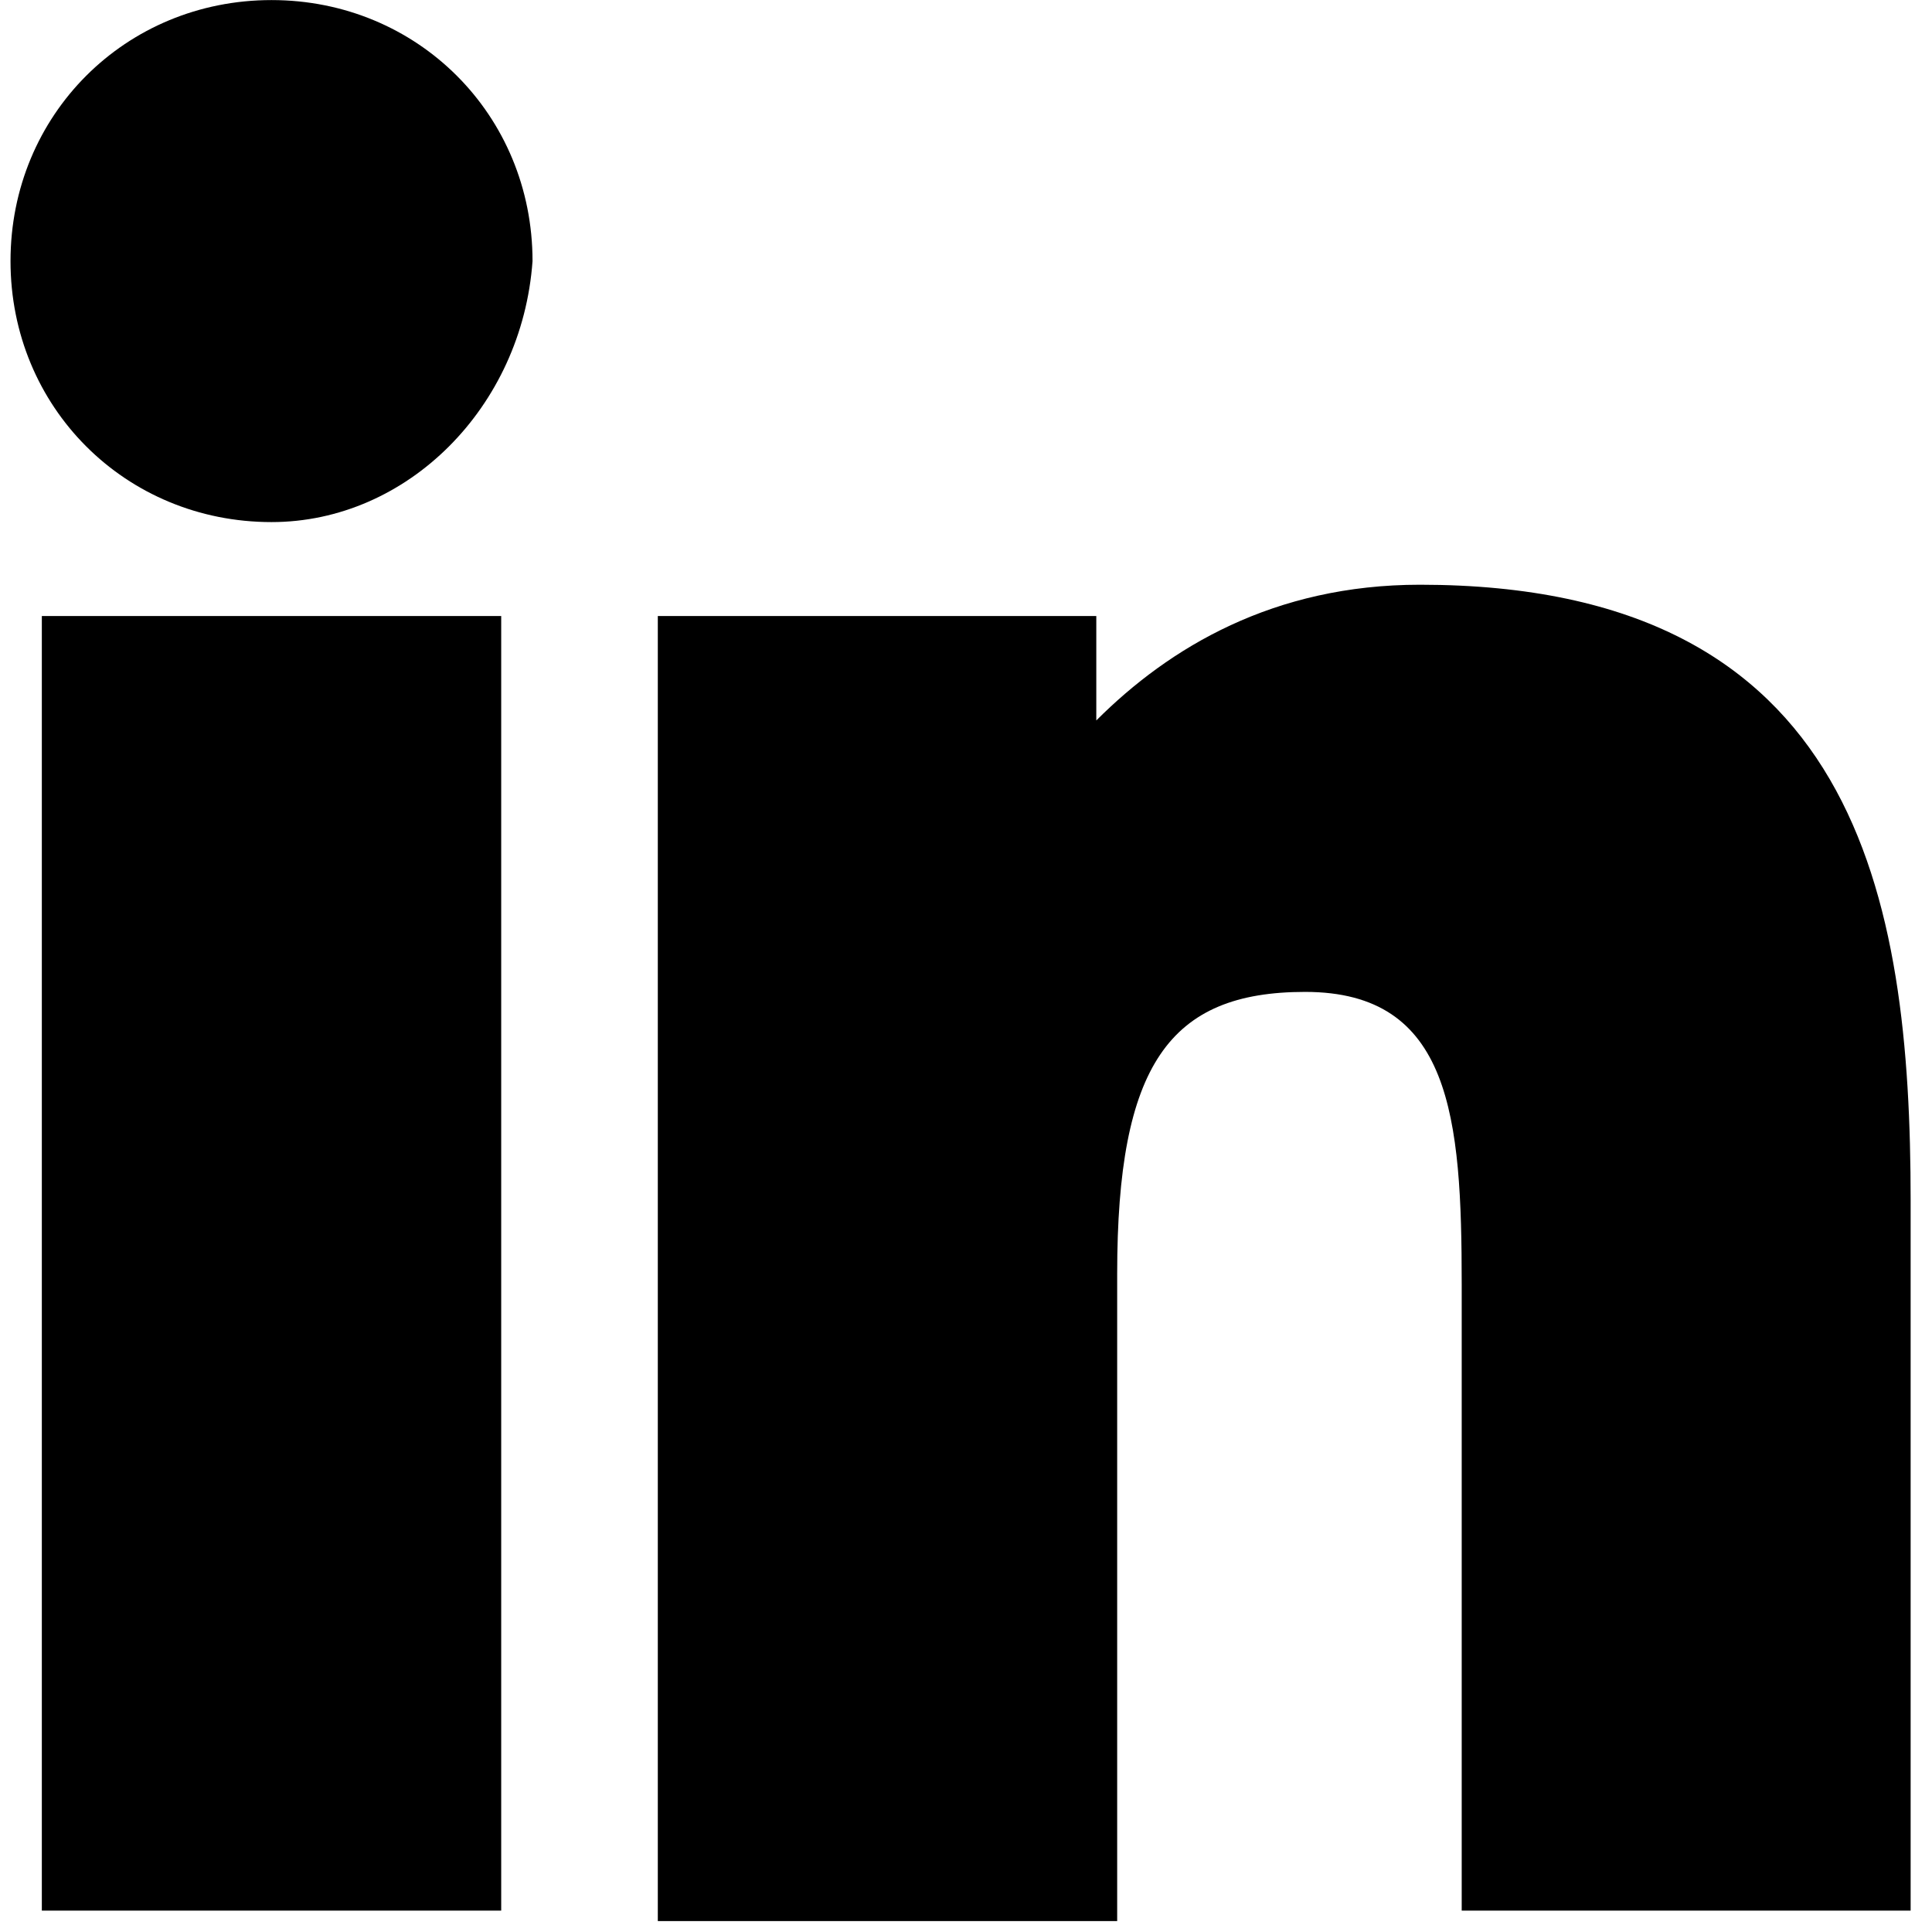 <?xml version="1.0" encoding="utf-8"?>
<!-- Generator: Adobe Illustrator 24.3.0, SVG Export Plug-In . SVG Version: 6.00 Build 0)  -->
<svg version="1.1" xmlns="http://www.w3.org/2000/svg" xmlns:xlink="http://www.w3.org/1999/xlink" x="0px" y="0px"
	 viewBox="0 0 52 52" style="enable-background:new 0 0 52 52;" xml:space="preserve" height="50px" width="50px">
<style type="text/css">
	.st0{fill:#000000;}
</style>
<g id="Layer_1_copy">
	<g transform="translate(1.407 1.407) scale(2.81 2.81)">
		<path d="M-0.1,17.9V5.4h4.4v12.4H-0.1z M2.1,4.5c-1.4,0-2.5-1.1-2.5-2.5c0-1.4,1.1-2.5,2.5-2.5s2.5,1.1,2.5,2.5
			C4.5,3.4,3.4,4.5,2.1,4.5z"/>
		<path d="M0.2,5.8h3.6v11.7H0.2V5.8z M2.1,0c1.2,0,2.1,0.9,2.1,2.1c0,1.2-0.9,2.1-2.1,2.1C0.9,4.2,0,3.2,0,2.1C0,0.9,0.9,0,2.1,0"
			/>
		<path d="M13.5,17.9v-6.1c0-1.6-0.1-2.8-1.5-2.8c-1.3,0-1.8,0.7-1.8,2.7v6.2H5.8V5.4H10v1c0.7-0.7,1.7-1.3,3.1-1.3
			c4.2,0,4.7,3,4.7,5.9v6.8H13.5z"/>
		<path d="M6.2,5.8h3.5v1.6h0c0.5-0.9,1.7-1.9,3.4-1.9c3.7,0,4.4,2.4,4.4,5.6v6.4h-3.6v-5.7c0-1.4,0-3.1-1.9-3.1
			c-1.9,0-2.2,1.5-2.2,3v5.8H6.2V5.8z"/>
	</g>
</g>
<g id="Layer_1">
	<g transform="translate(1.407 1.407) scale(2.81 2.81)">
		<path class="st0" d="M0.2,5.8h3.6v11.7H0.2V5.8z M2.1,0c1.2,0,2.1,0.9,2.1,2.1c0,1.2-0.9,2.1-2.1,2.1C0.9,4.2,0,3.2,0,2.1
			C0,0.9,0.9,0,2.1,0"/>
		<path class="st0" d="M6.2,5.8h3.5v1.6h0c0.5-0.9,1.7-1.9,3.4-1.9c3.7,0,4.4,2.4,4.4,5.6v6.4h-3.6v-5.7c0-1.4,0-3.1-1.9-3.1
			c-1.9,0-2.2,1.5-2.2,3v5.8H6.2V5.8z"/>
	</g>
</g>
</svg>
